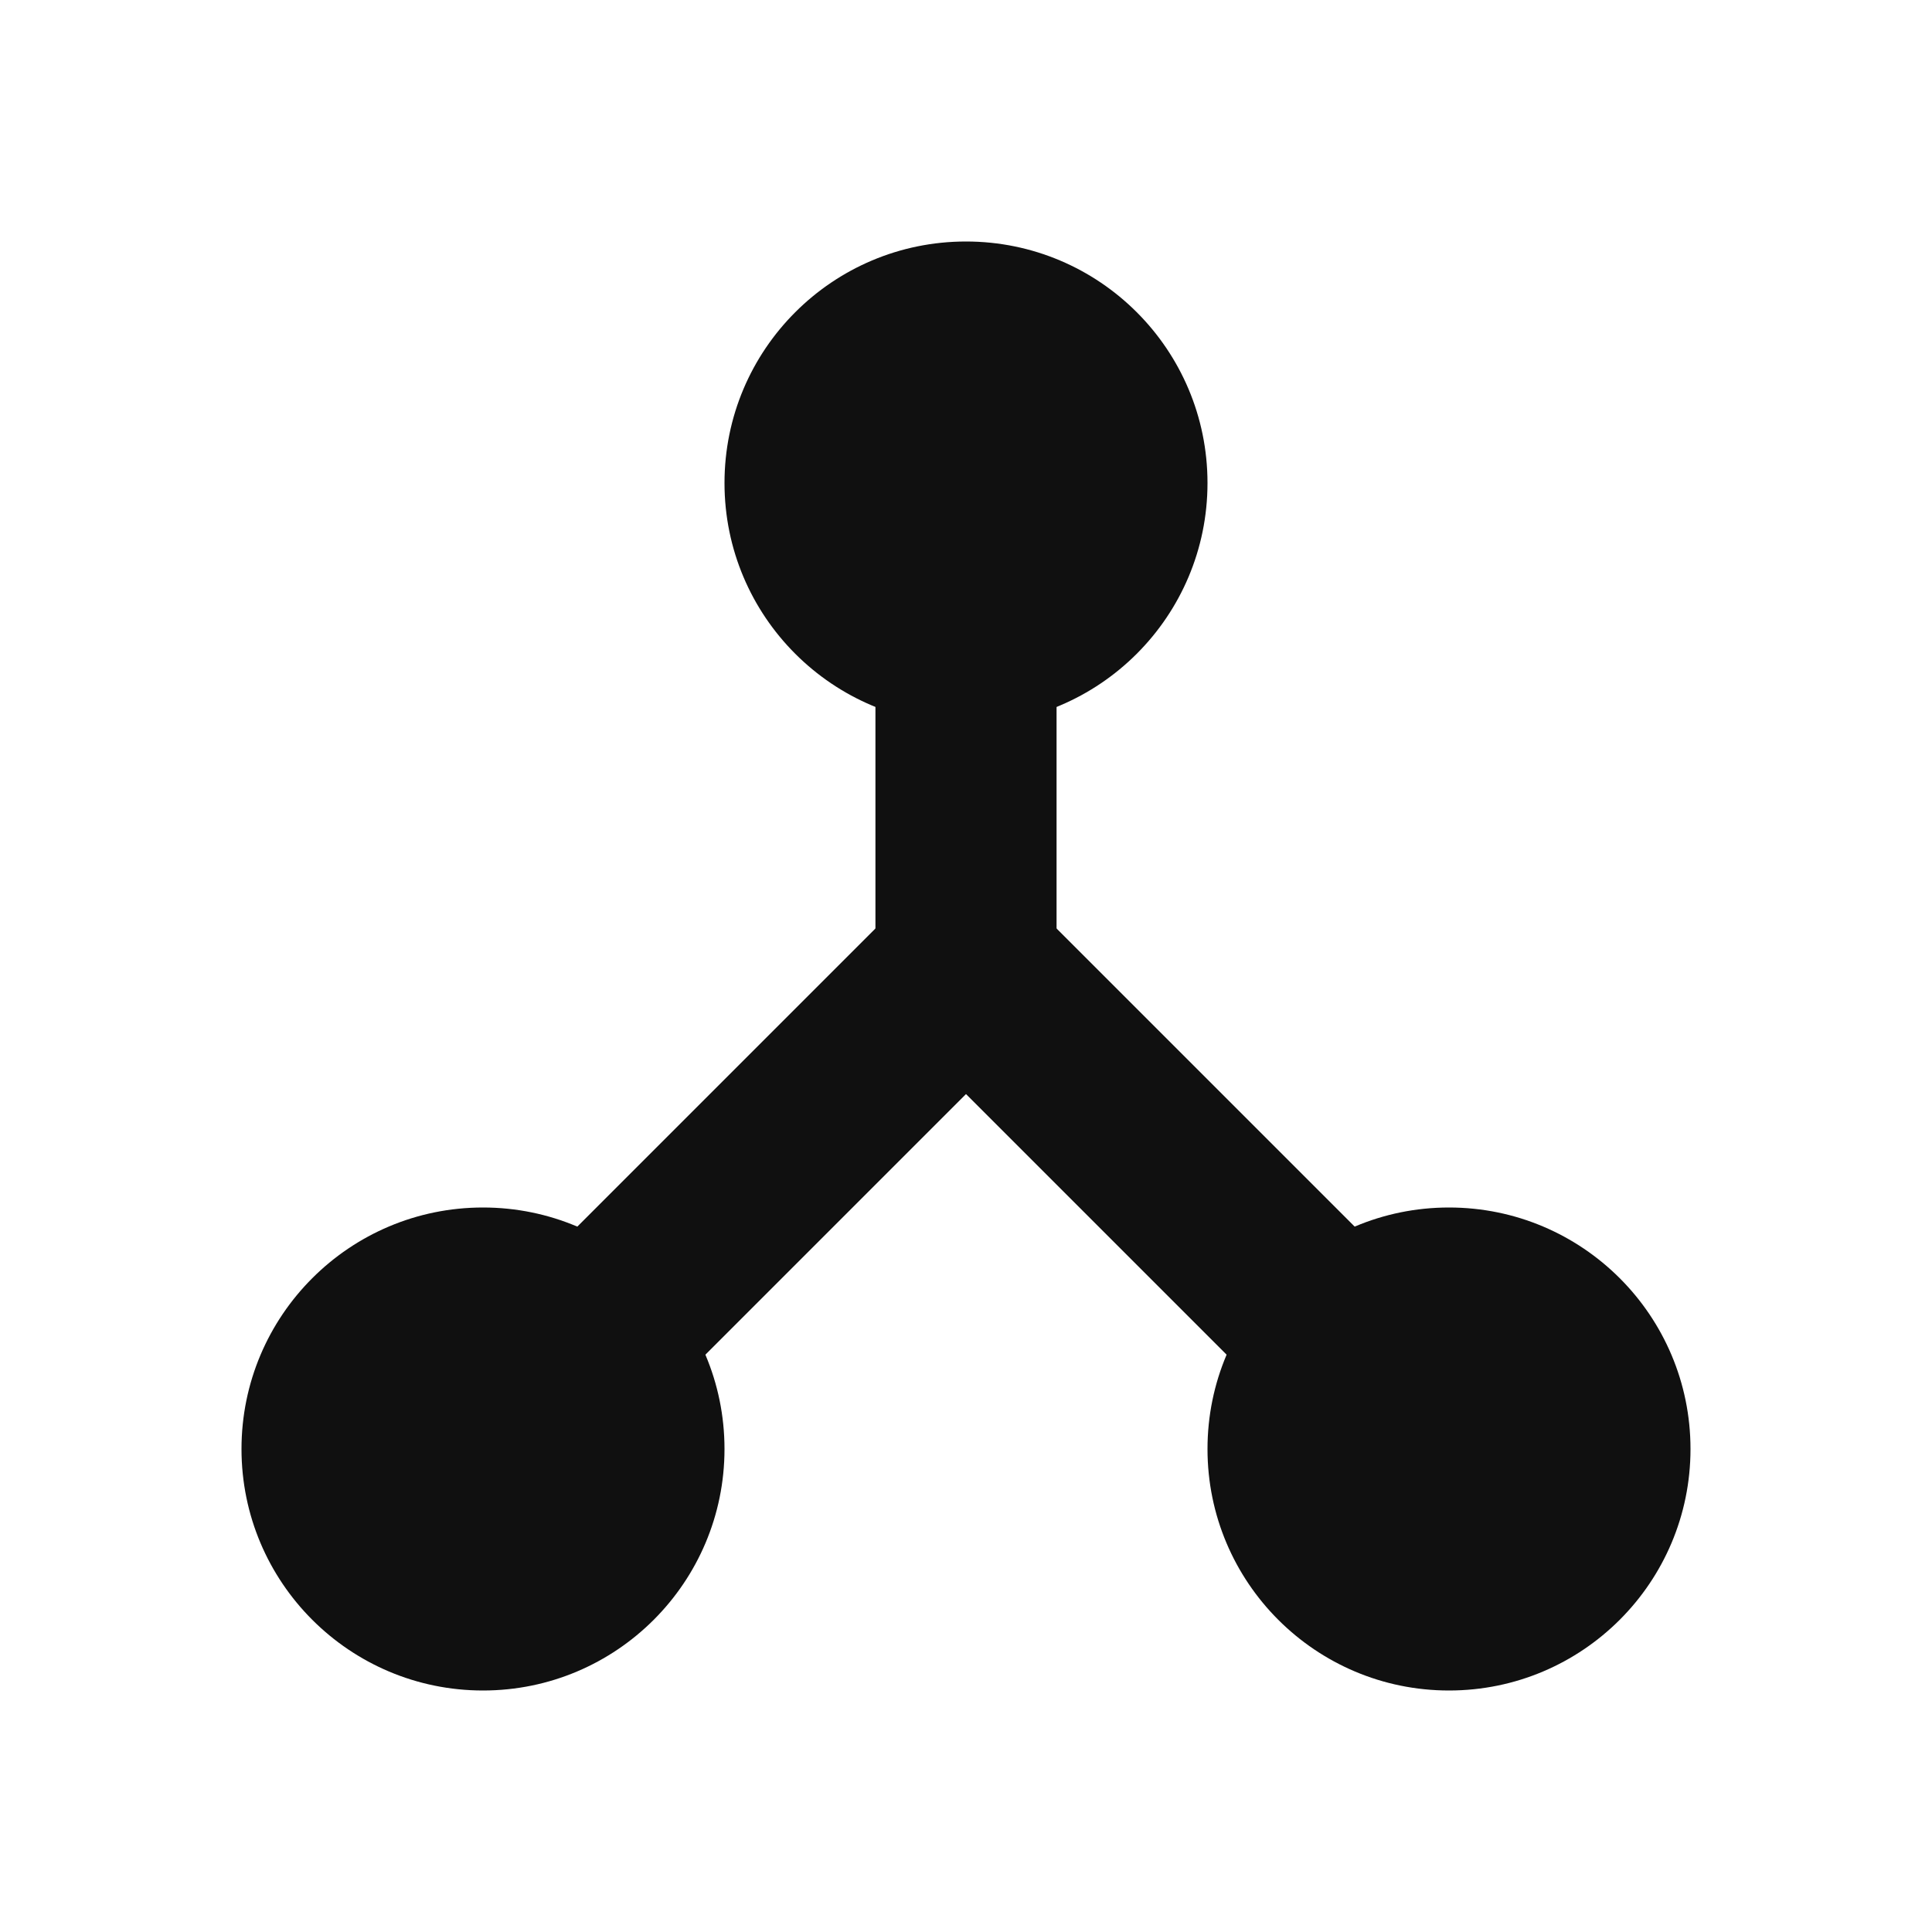 <svg width="16" height="16" viewBox="0 0 16 16" fill="none" xmlns="http://www.w3.org/2000/svg">
<g id="Property 1=Edges">
<circle id="Ellipse 53" cx="8" cy="4" r="2" fill="#101010"/>
<circle id="Ellipse 54" cx="4" cy="12" r="2" fill="#101010"/>
<circle id="Ellipse 55" cx="12" cy="12" r="2" fill="#101010"/>
<path id="Vector 25" d="M4 12L8 8L12 12" stroke="#101010" stroke-width="1.5"/>
<path id="Vector 26" d="M8 8V4" stroke="#101010" stroke-width="1.5"/>
</g>
</svg>
